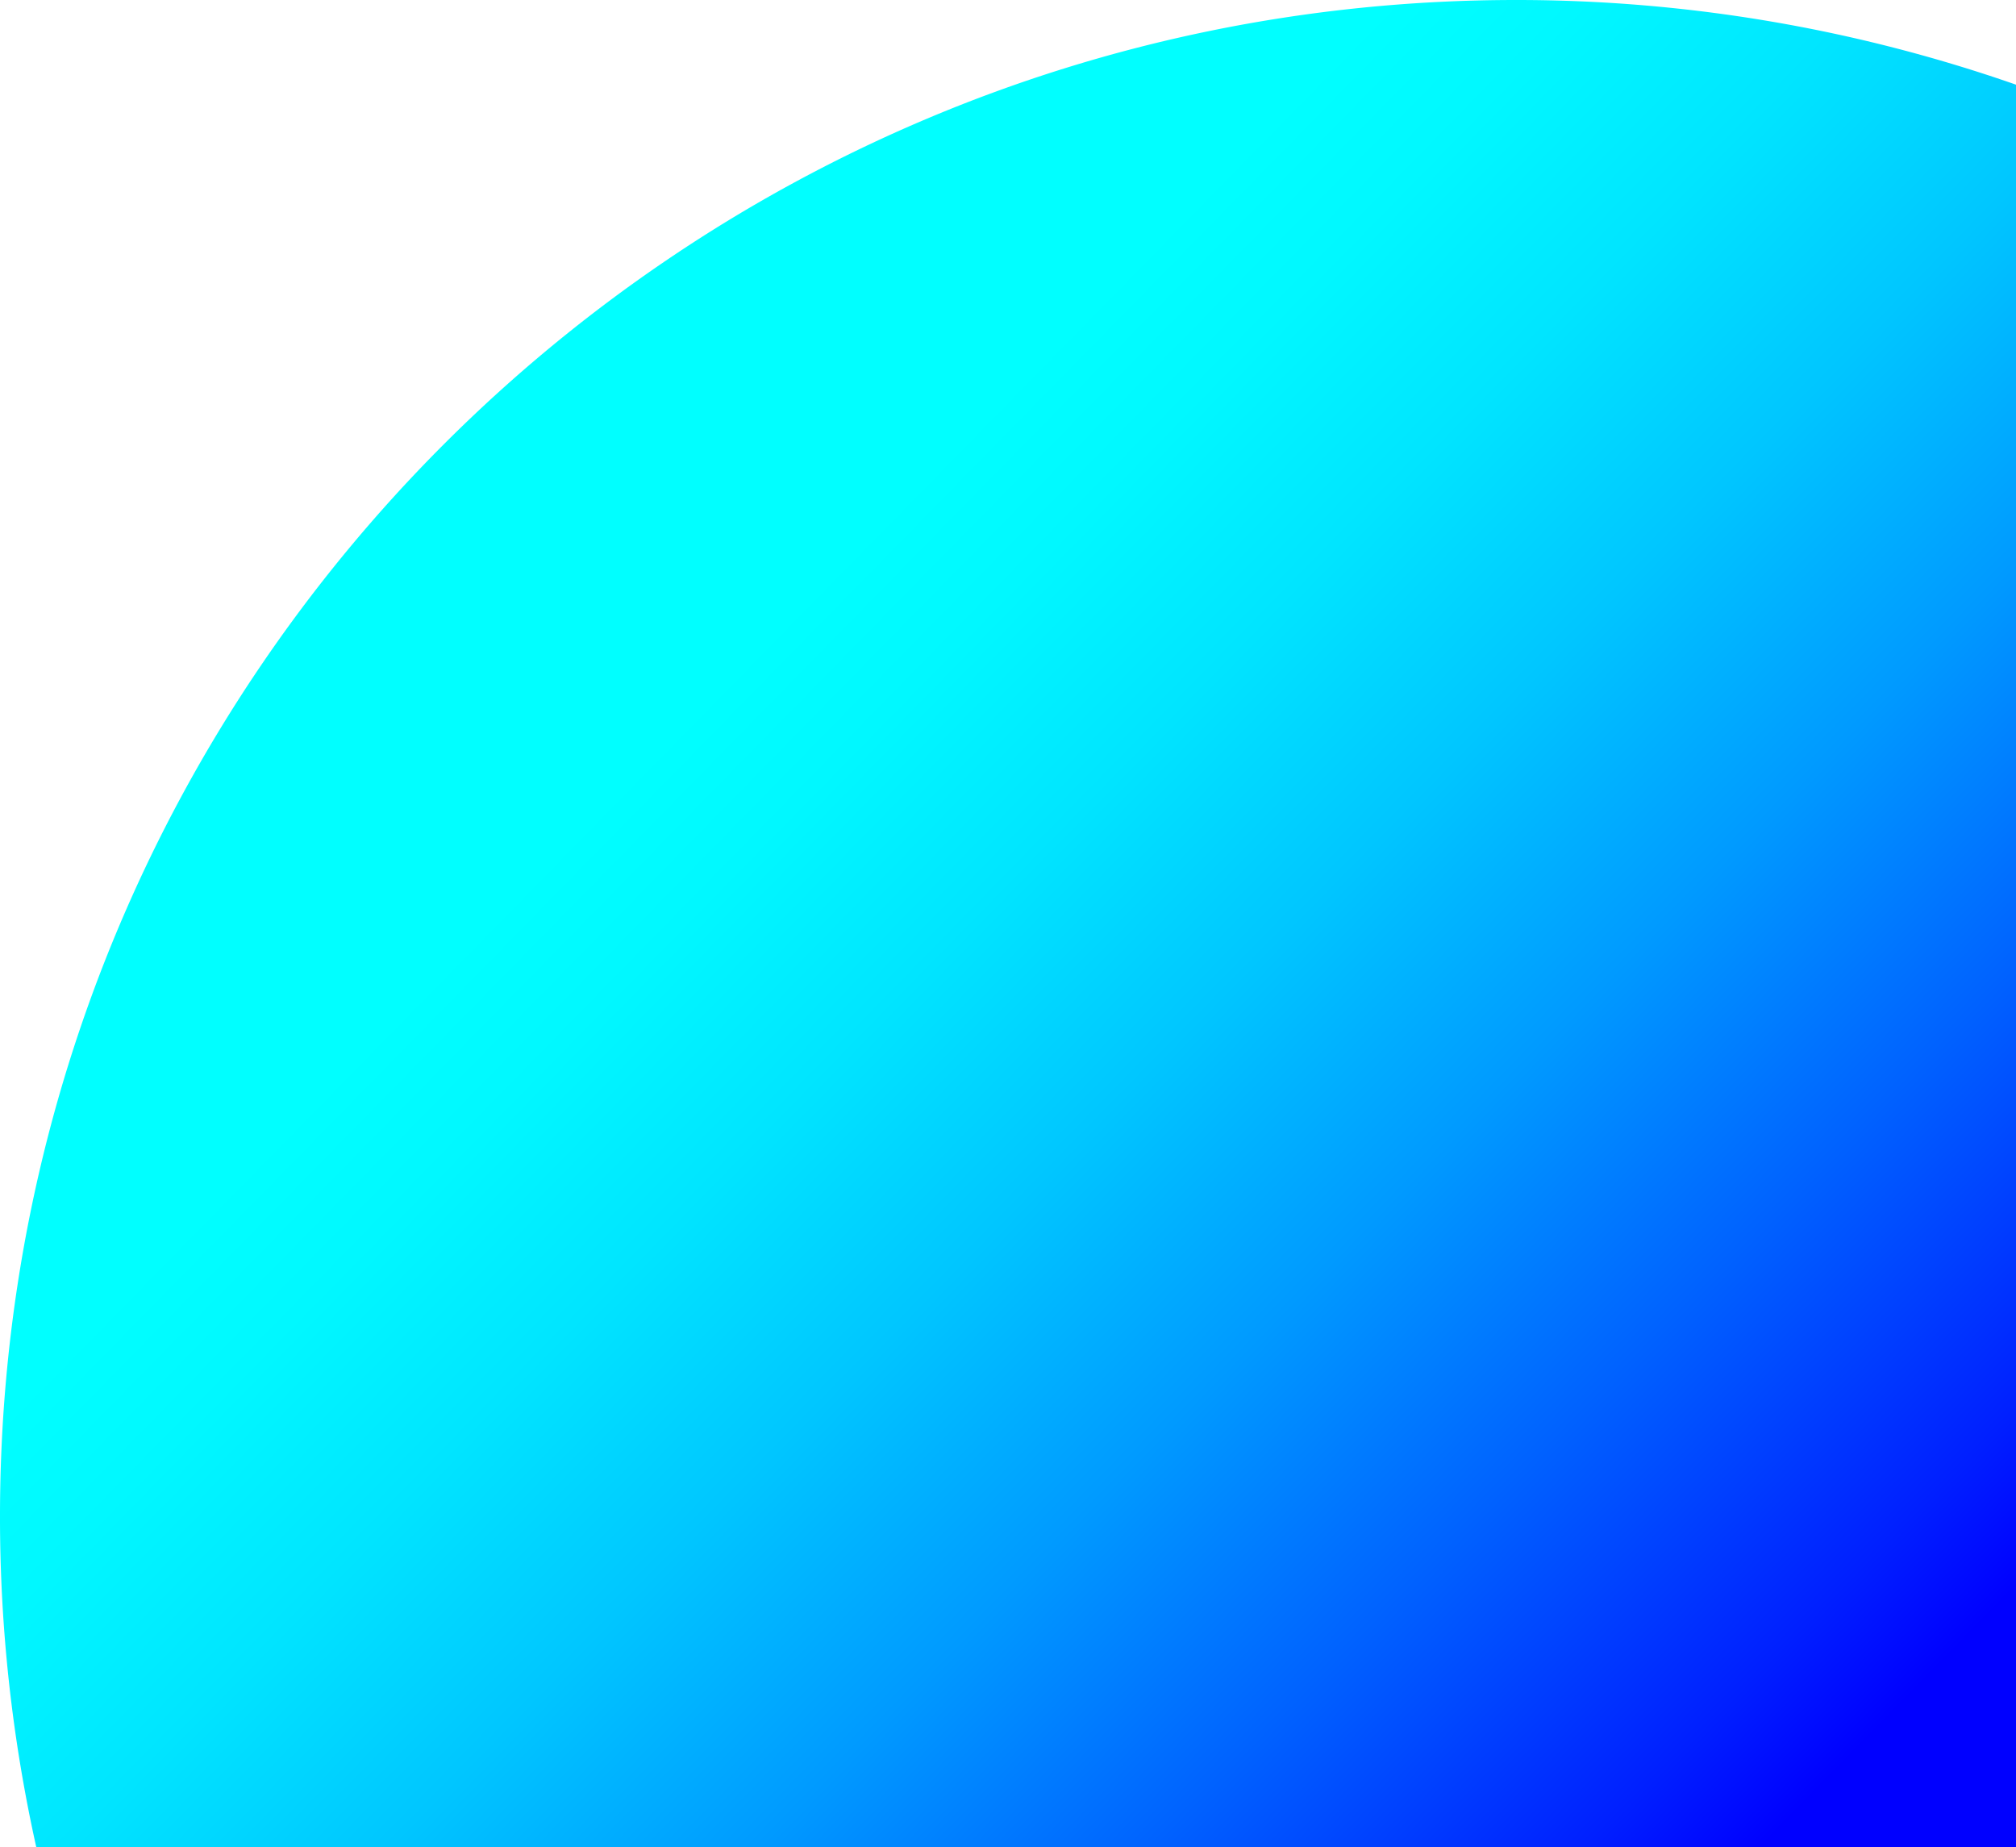 <svg xmlns="http://www.w3.org/2000/svg" xmlns:xlink="http://www.w3.org/1999/xlink" viewBox="0 0 381 349"><defs><style>.cls-1{fill:url(#linear-gradient);}</style><linearGradient id="linear-gradient" x1="348.09" y1="333.42" x2="137.71" y2="127.43" gradientUnits="userSpaceOnUse"><stop offset="0" stop-color="blue"/><stop offset="0.08" stop-color="#001fff"/><stop offset="0.28" stop-color="#0062ff"/><stop offset="0.46" stop-color="#009aff"/><stop offset="0.63" stop-color="#00c6ff"/><stop offset="0.78" stop-color="#00e5ff"/><stop offset="0.91" stop-color="#00f8ff"/><stop offset="1" stop-color="aqua"/></linearGradient></defs><title>Asset 2</title><g id="Layer_2" data-name="Layer 2"><g id="Layer_1-2" data-name="Layer 1"><path class="cls-1" d="M381,16V349H6.85A286.59,286.59,0,0,1,0,286.5C0,128.27,128.27,0,286.5,0A286.19,286.19,0,0,1,381,16Z"/></g></g></svg>